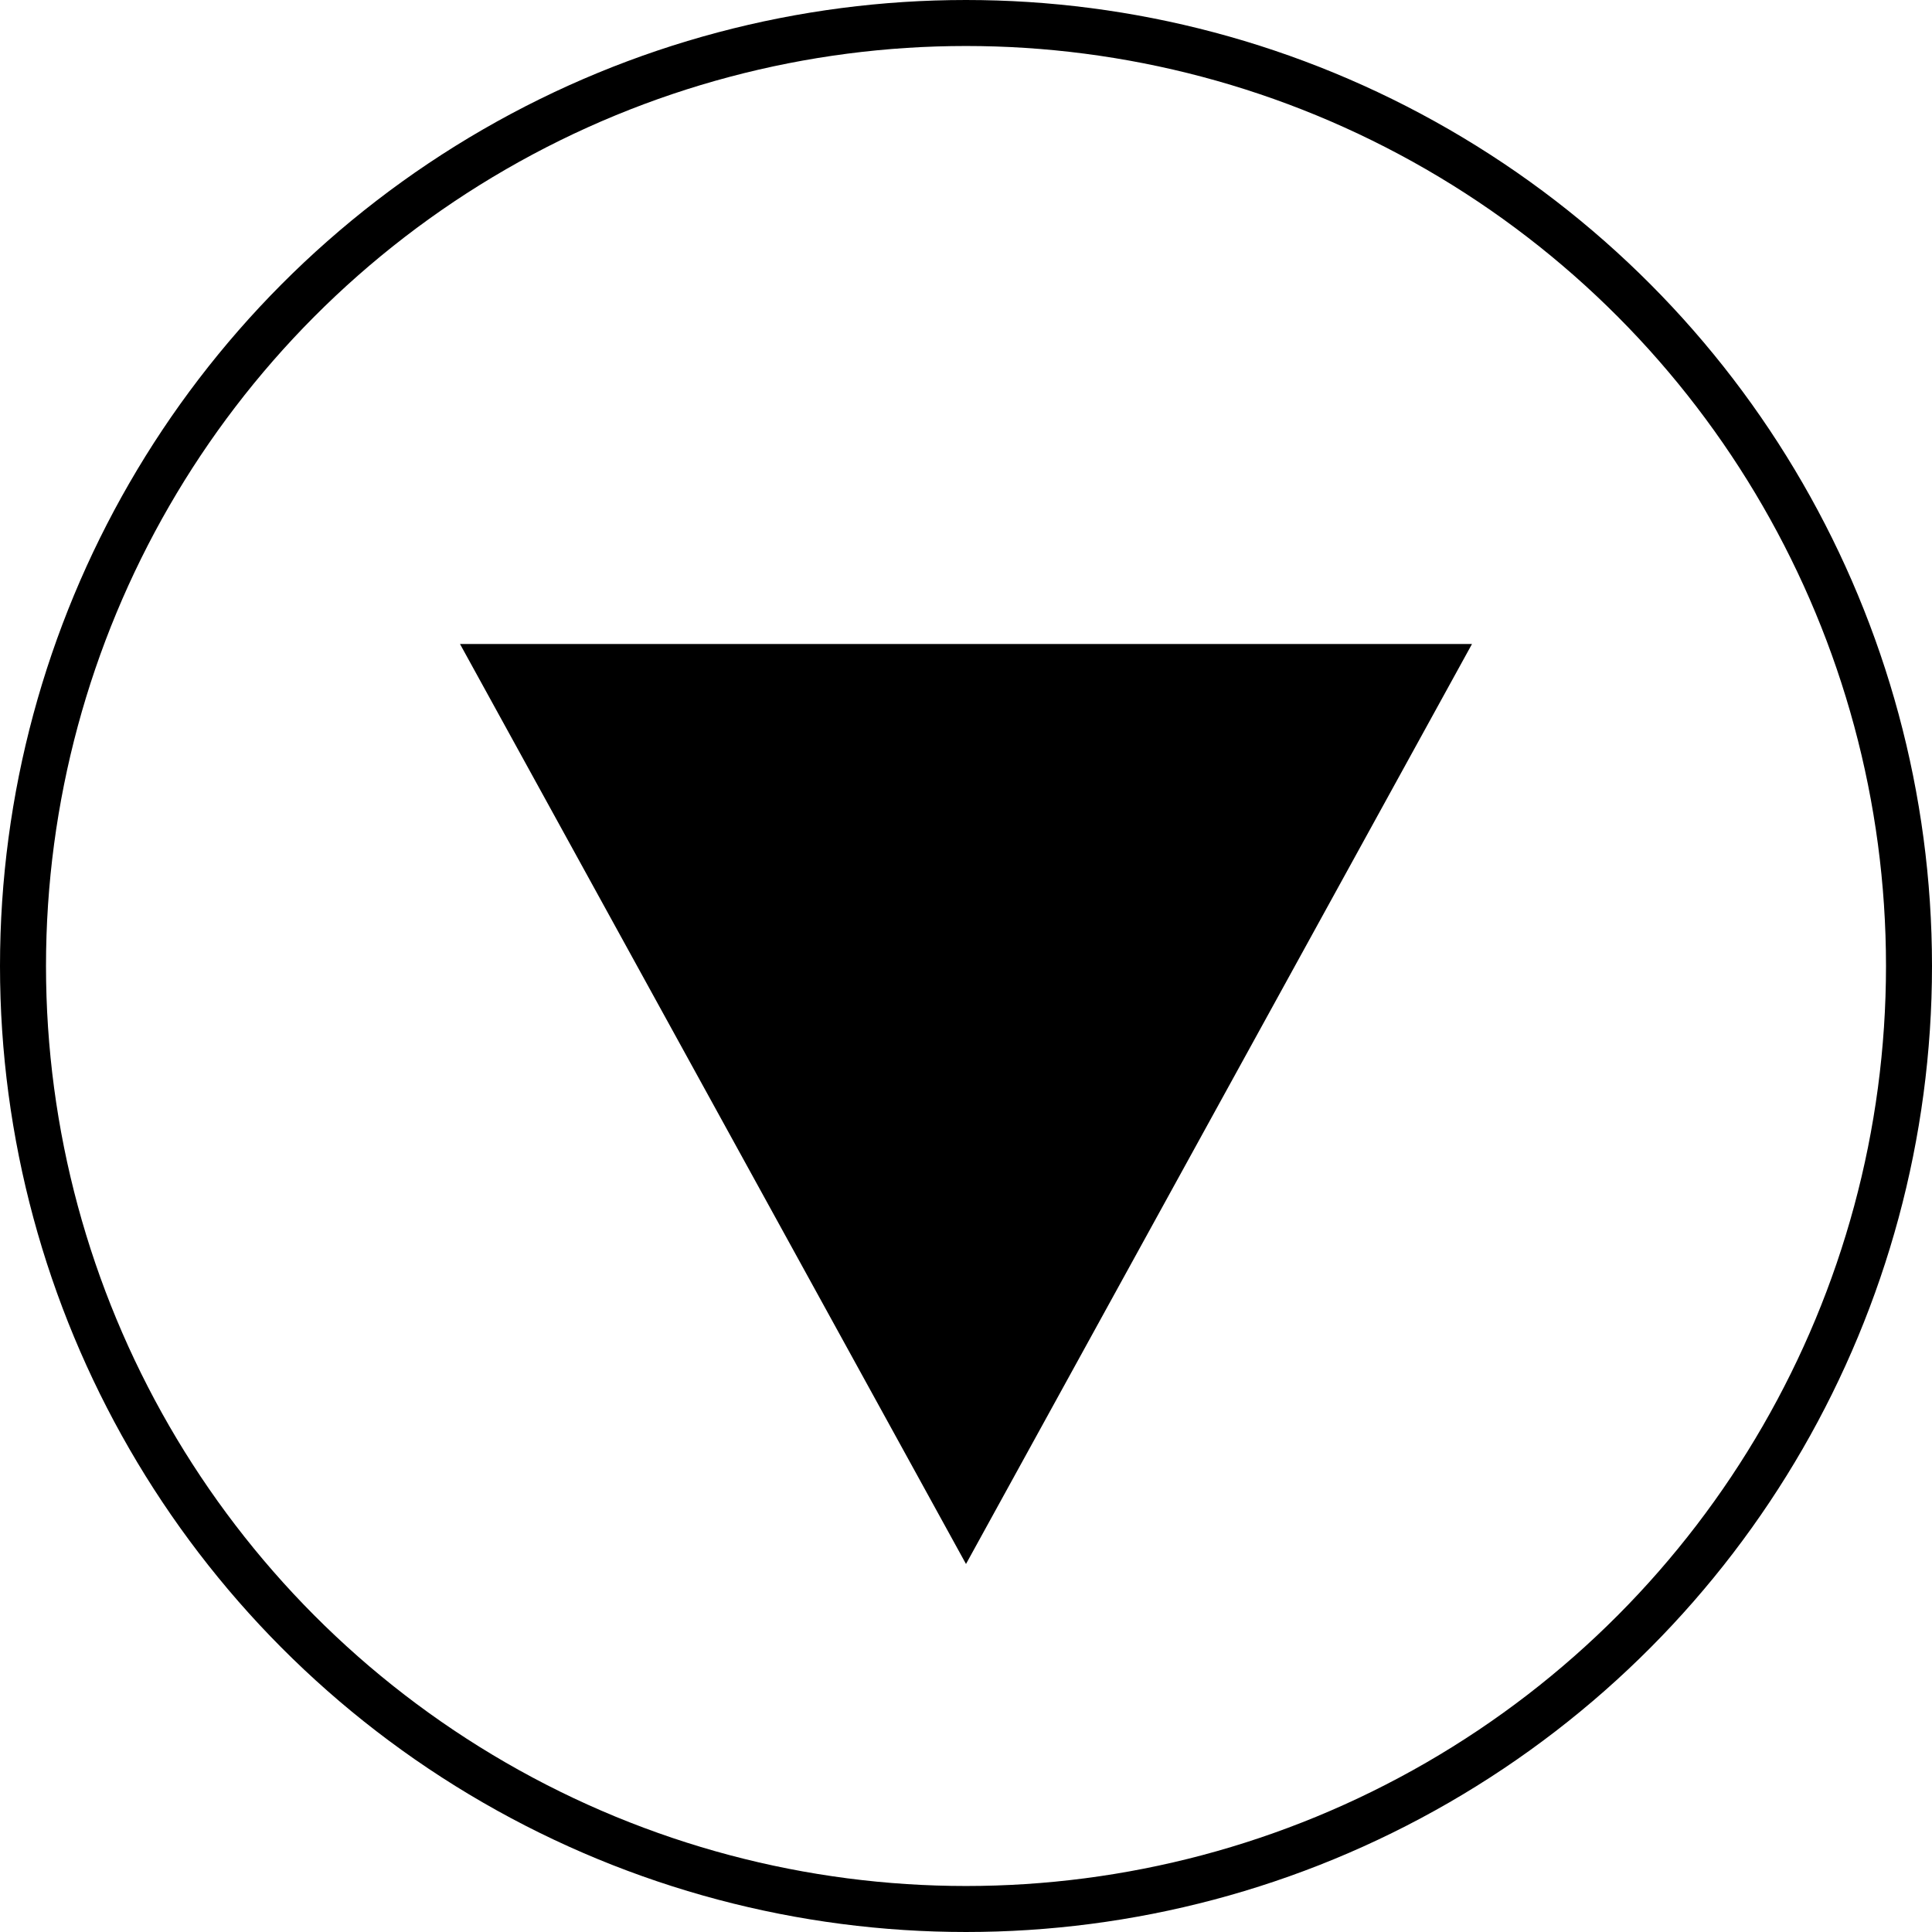 <svg xmlns="http://www.w3.org/2000/svg" width="42" height="42" viewBox="0 0 42 42">
  <g id="그룹_29" data-name="그룹 29" transform="translate(-459 -3699)">
    <g id="타원_9" data-name="타원 9" transform="translate(459 3699)" fill="none" stroke="#000" stroke-width="1">
      <circle cx="21" cy="21" r="21" stroke="none"/>
      <circle cx="21" cy="21" r="20.5" fill="none"/>
    </g>
    <path id="다각형_1" data-name="다각형 1" d="M11,0,22,20H0Z" transform="translate(491 3733) rotate(180)"/>
  </g>
</svg>

